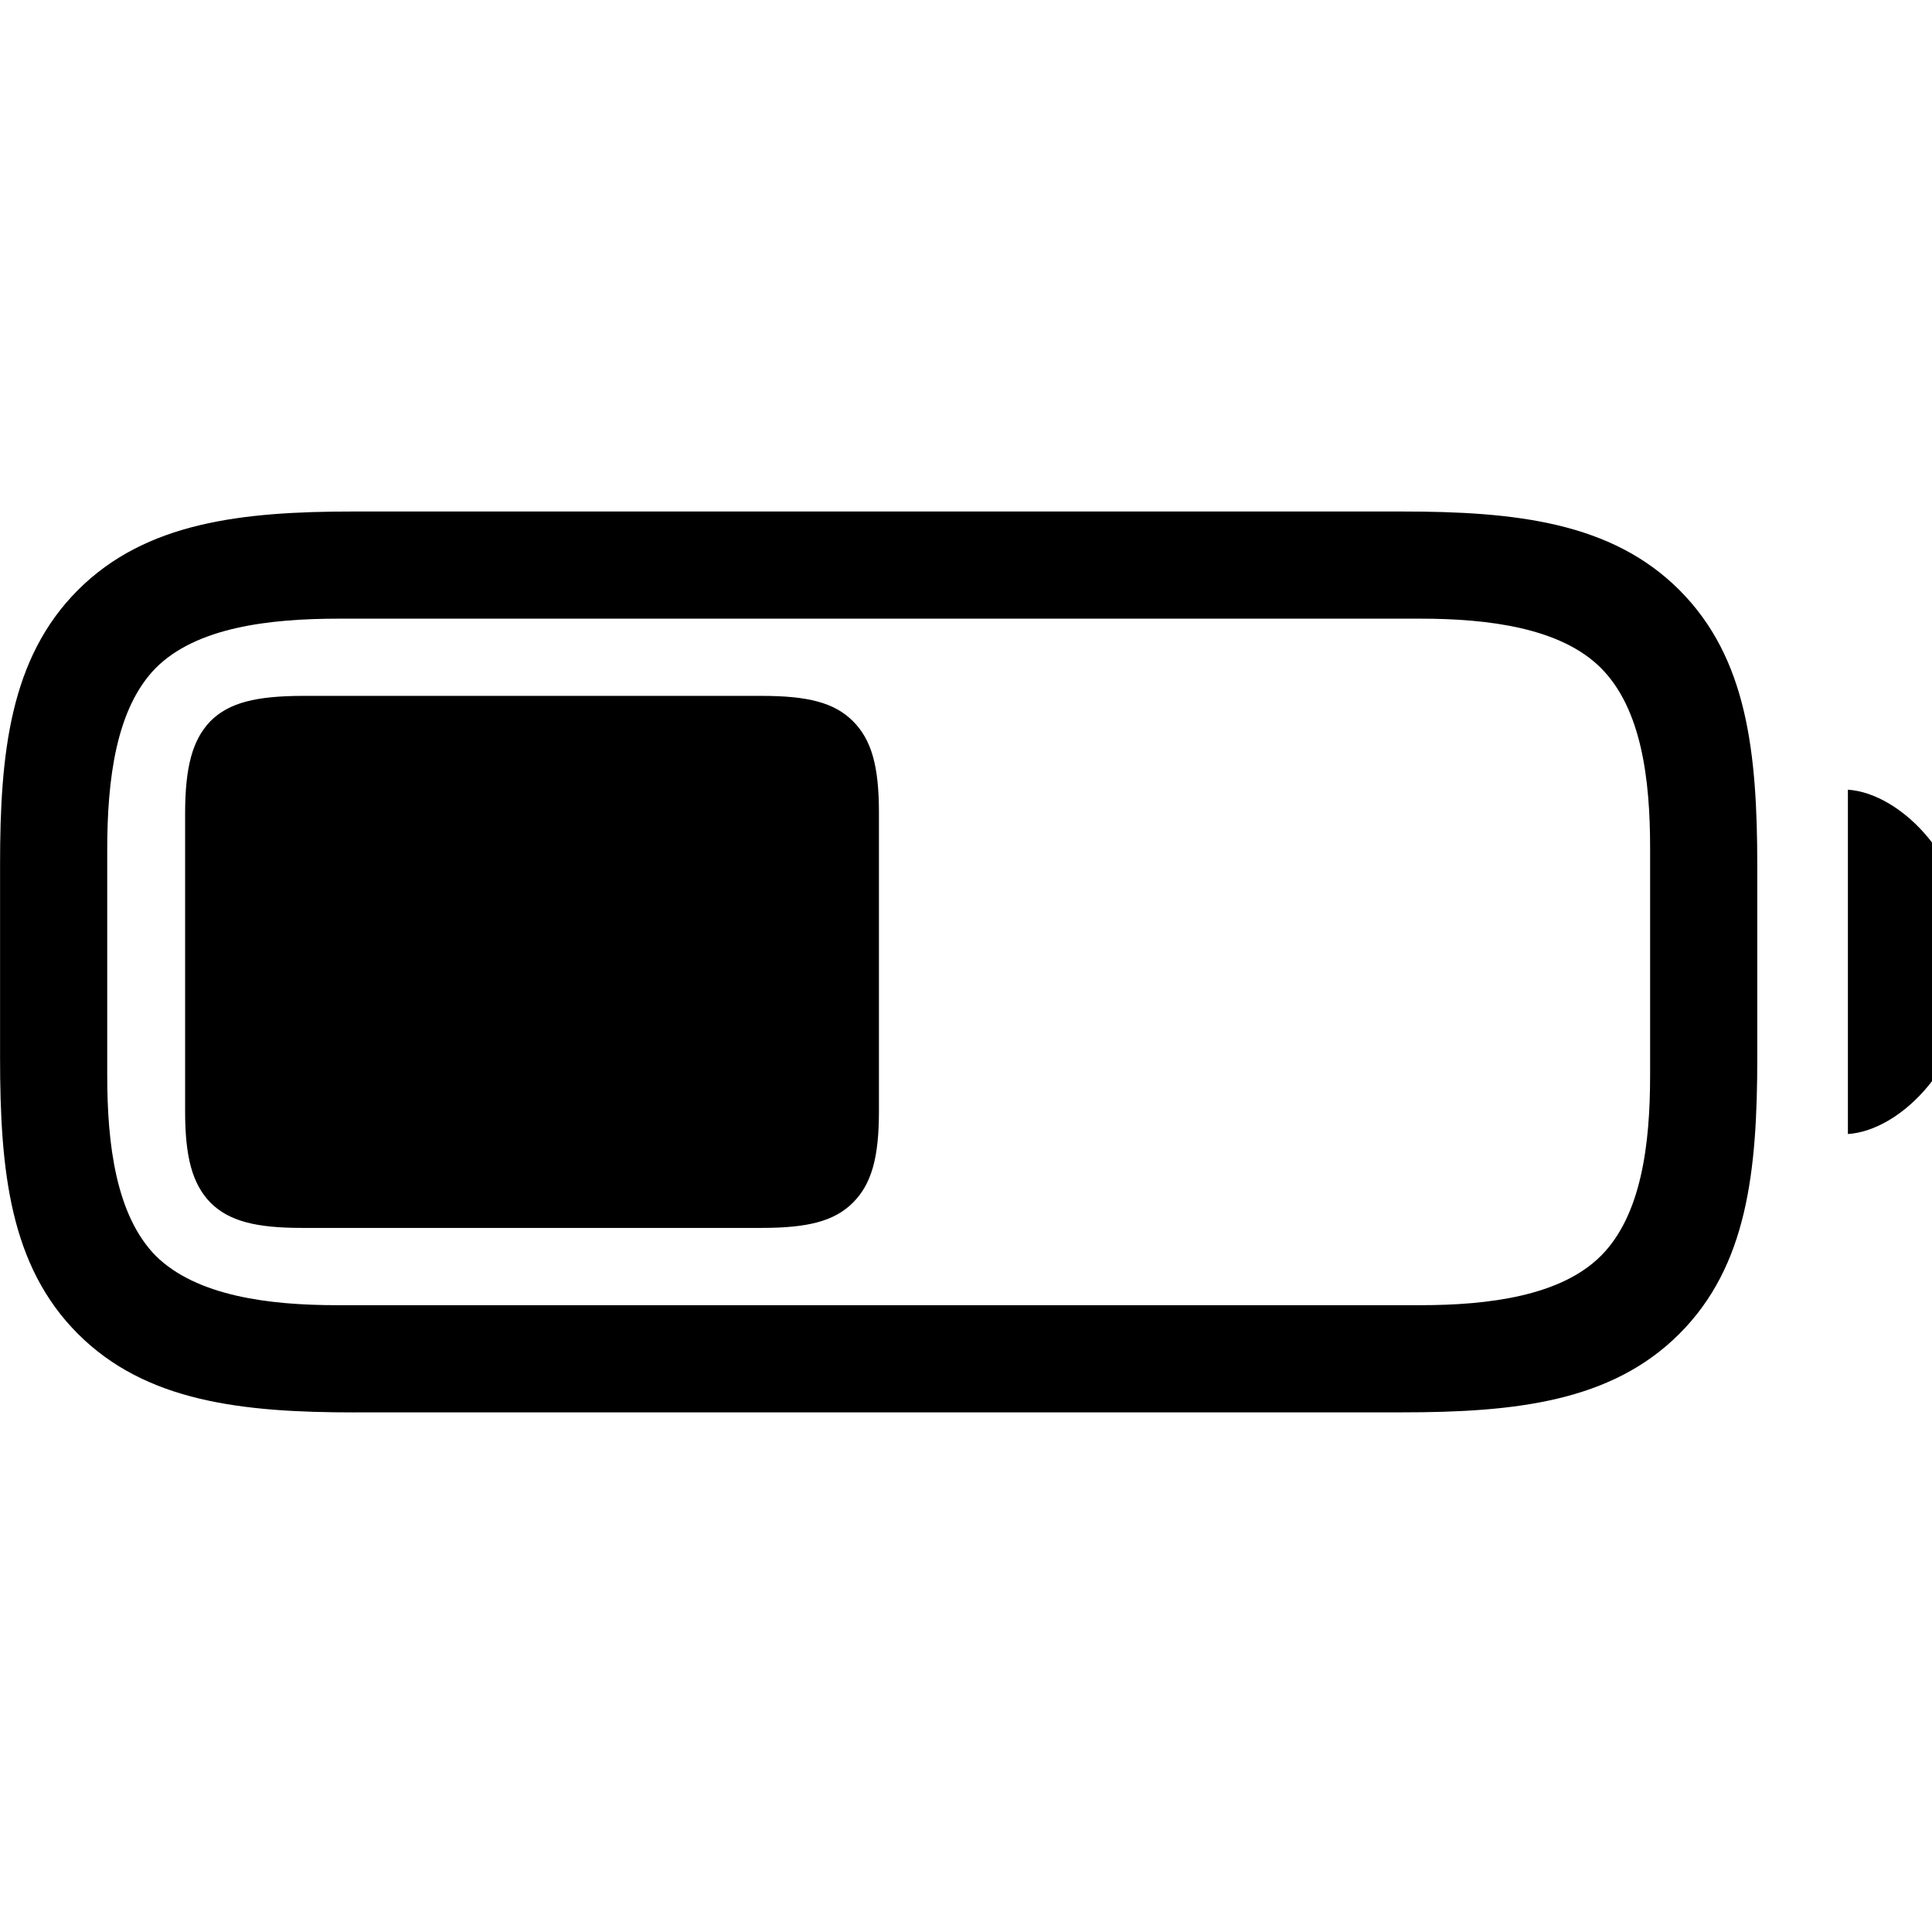 <!-- Generated by IcoMoon.io -->
<svg version="1.1" xmlns="http://www.w3.org/2000/svg" width="32" height="32" viewBox="0 0 32 32">
<title>battery-50</title>
<path d="M5.879 23.393h17.338c1.886 0 3.474-0.176 4.599-1.301s1.29-2.691 1.29-4.577v-3.165c0-1.886-0.165-3.452-1.29-4.577s-2.713-1.301-4.599-1.301h-17.36c-1.853 0-3.441 0.176-4.566 1.301s-1.29 2.702-1.29 4.544v3.199c0 1.886 0.165 3.452 1.29 4.577s2.713 1.301 4.588 1.301zM5.581 21.618c-1.136 0-2.327-0.154-3-0.816-0.662-0.673-0.805-1.853-0.805-2.989v-3.739c0-1.158 0.143-2.338 0.805-3.011 0.673-0.673 1.875-0.816 3.033-0.816h17.912c1.136 0 2.327 0.154 2.989 0.816 0.673 0.673 0.816 1.842 0.816 2.978v3.772c0 1.136-0.143 2.316-0.816 2.989-0.662 0.662-1.853 0.816-2.989 0.816h-17.945zM30.607 18.783c0.871-0.055 2.040-1.169 2.040-2.857 0-1.677-1.169-2.79-2.040-2.846v5.702zM4.996 20.338h7.621c0.761 0 1.202-0.11 1.511-0.419s0.43-0.75 0.43-1.511v-4.952c0-0.761-0.121-1.202-0.43-1.511s-0.75-0.419-1.511-0.419h-7.588c-0.783 0-1.235 0.11-1.544 0.419-0.298 0.309-0.419 0.761-0.419 1.533v4.93c0 0.761 0.121 1.202 0.419 1.511 0.309 0.309 0.761 0.419 1.511 0.419z"></path>
</svg>
